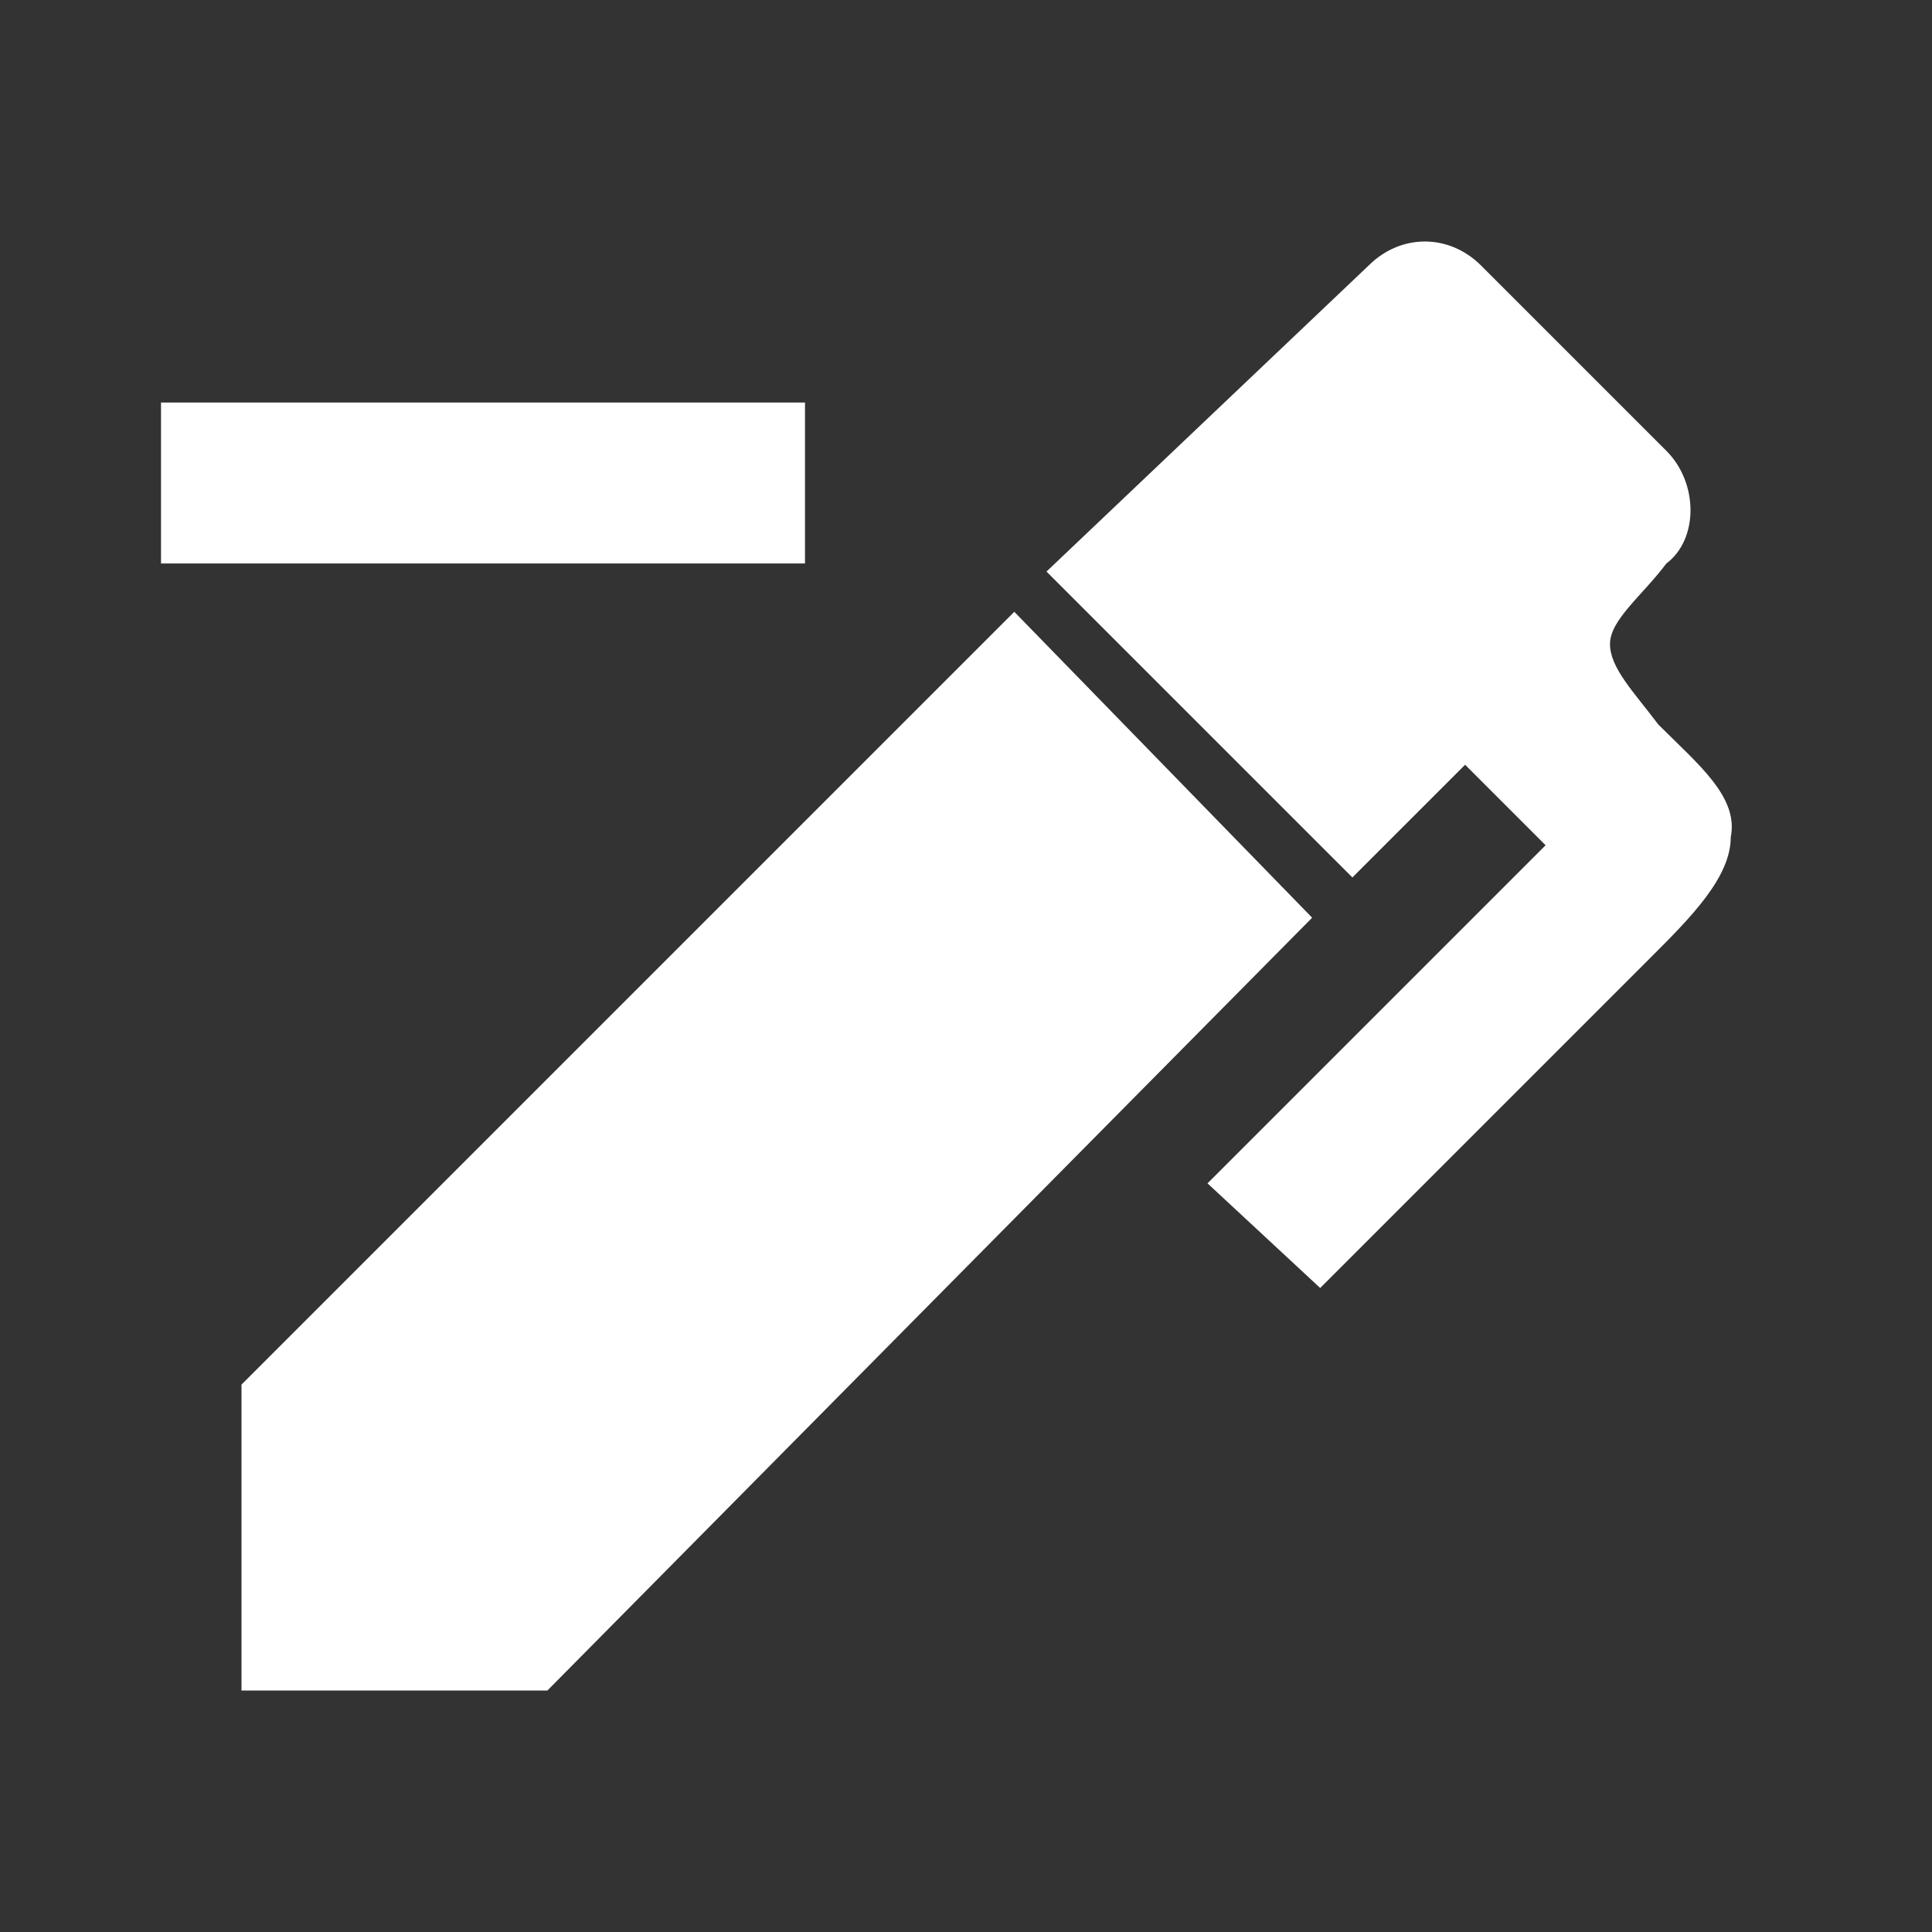 <?xml version="1.0" encoding="UTF-8"?><!DOCTYPE svg PUBLIC "-//W3C//DTD SVG 1.1//EN" "http://www.w3.org/Graphics/SVG/1.1/DTD/svg11.dtd"><svg xmlns="http://www.w3.org/2000/svg" xmlns:xlink="http://www.w3.org/1999/xlink" version="1.1" width="512" height="512" viewBox="0 0 512 512"><rect x="0" y="0" width="512" height="512" fill="#333333" stroke="none"/>    <path fill="#ffffff" transform="scale(1, -1) translate(0, -448)" glyph-name="pen-minus" unicode="&#xFDBF;" horiz-adv-x="512" d=" M441.6 298.667C435.2 290.133 426.667 283.733 426.667 277.333C426.667 270.933 433.067 264.533 439.467 256C450.133 245.333 460.8 236.8 458.667 226.133C458.667 215.467 448 204.8 437.333 194.133L349.867 106.667L320 134.4L409.6 224L388.267 245.333L358.4 215.467L277.333 296.533L362.667 377.6C371.2 386.133 384 386.133 392.533 377.6L441.6 328.533C450.133 320 450.133 305.067 441.6 298.667M64 81.067L268.8 285.867L347.733 204.8L145.067 0H64V81.067M213.333 341.333V298.667H42.667V341.333H213.333z" /></svg>